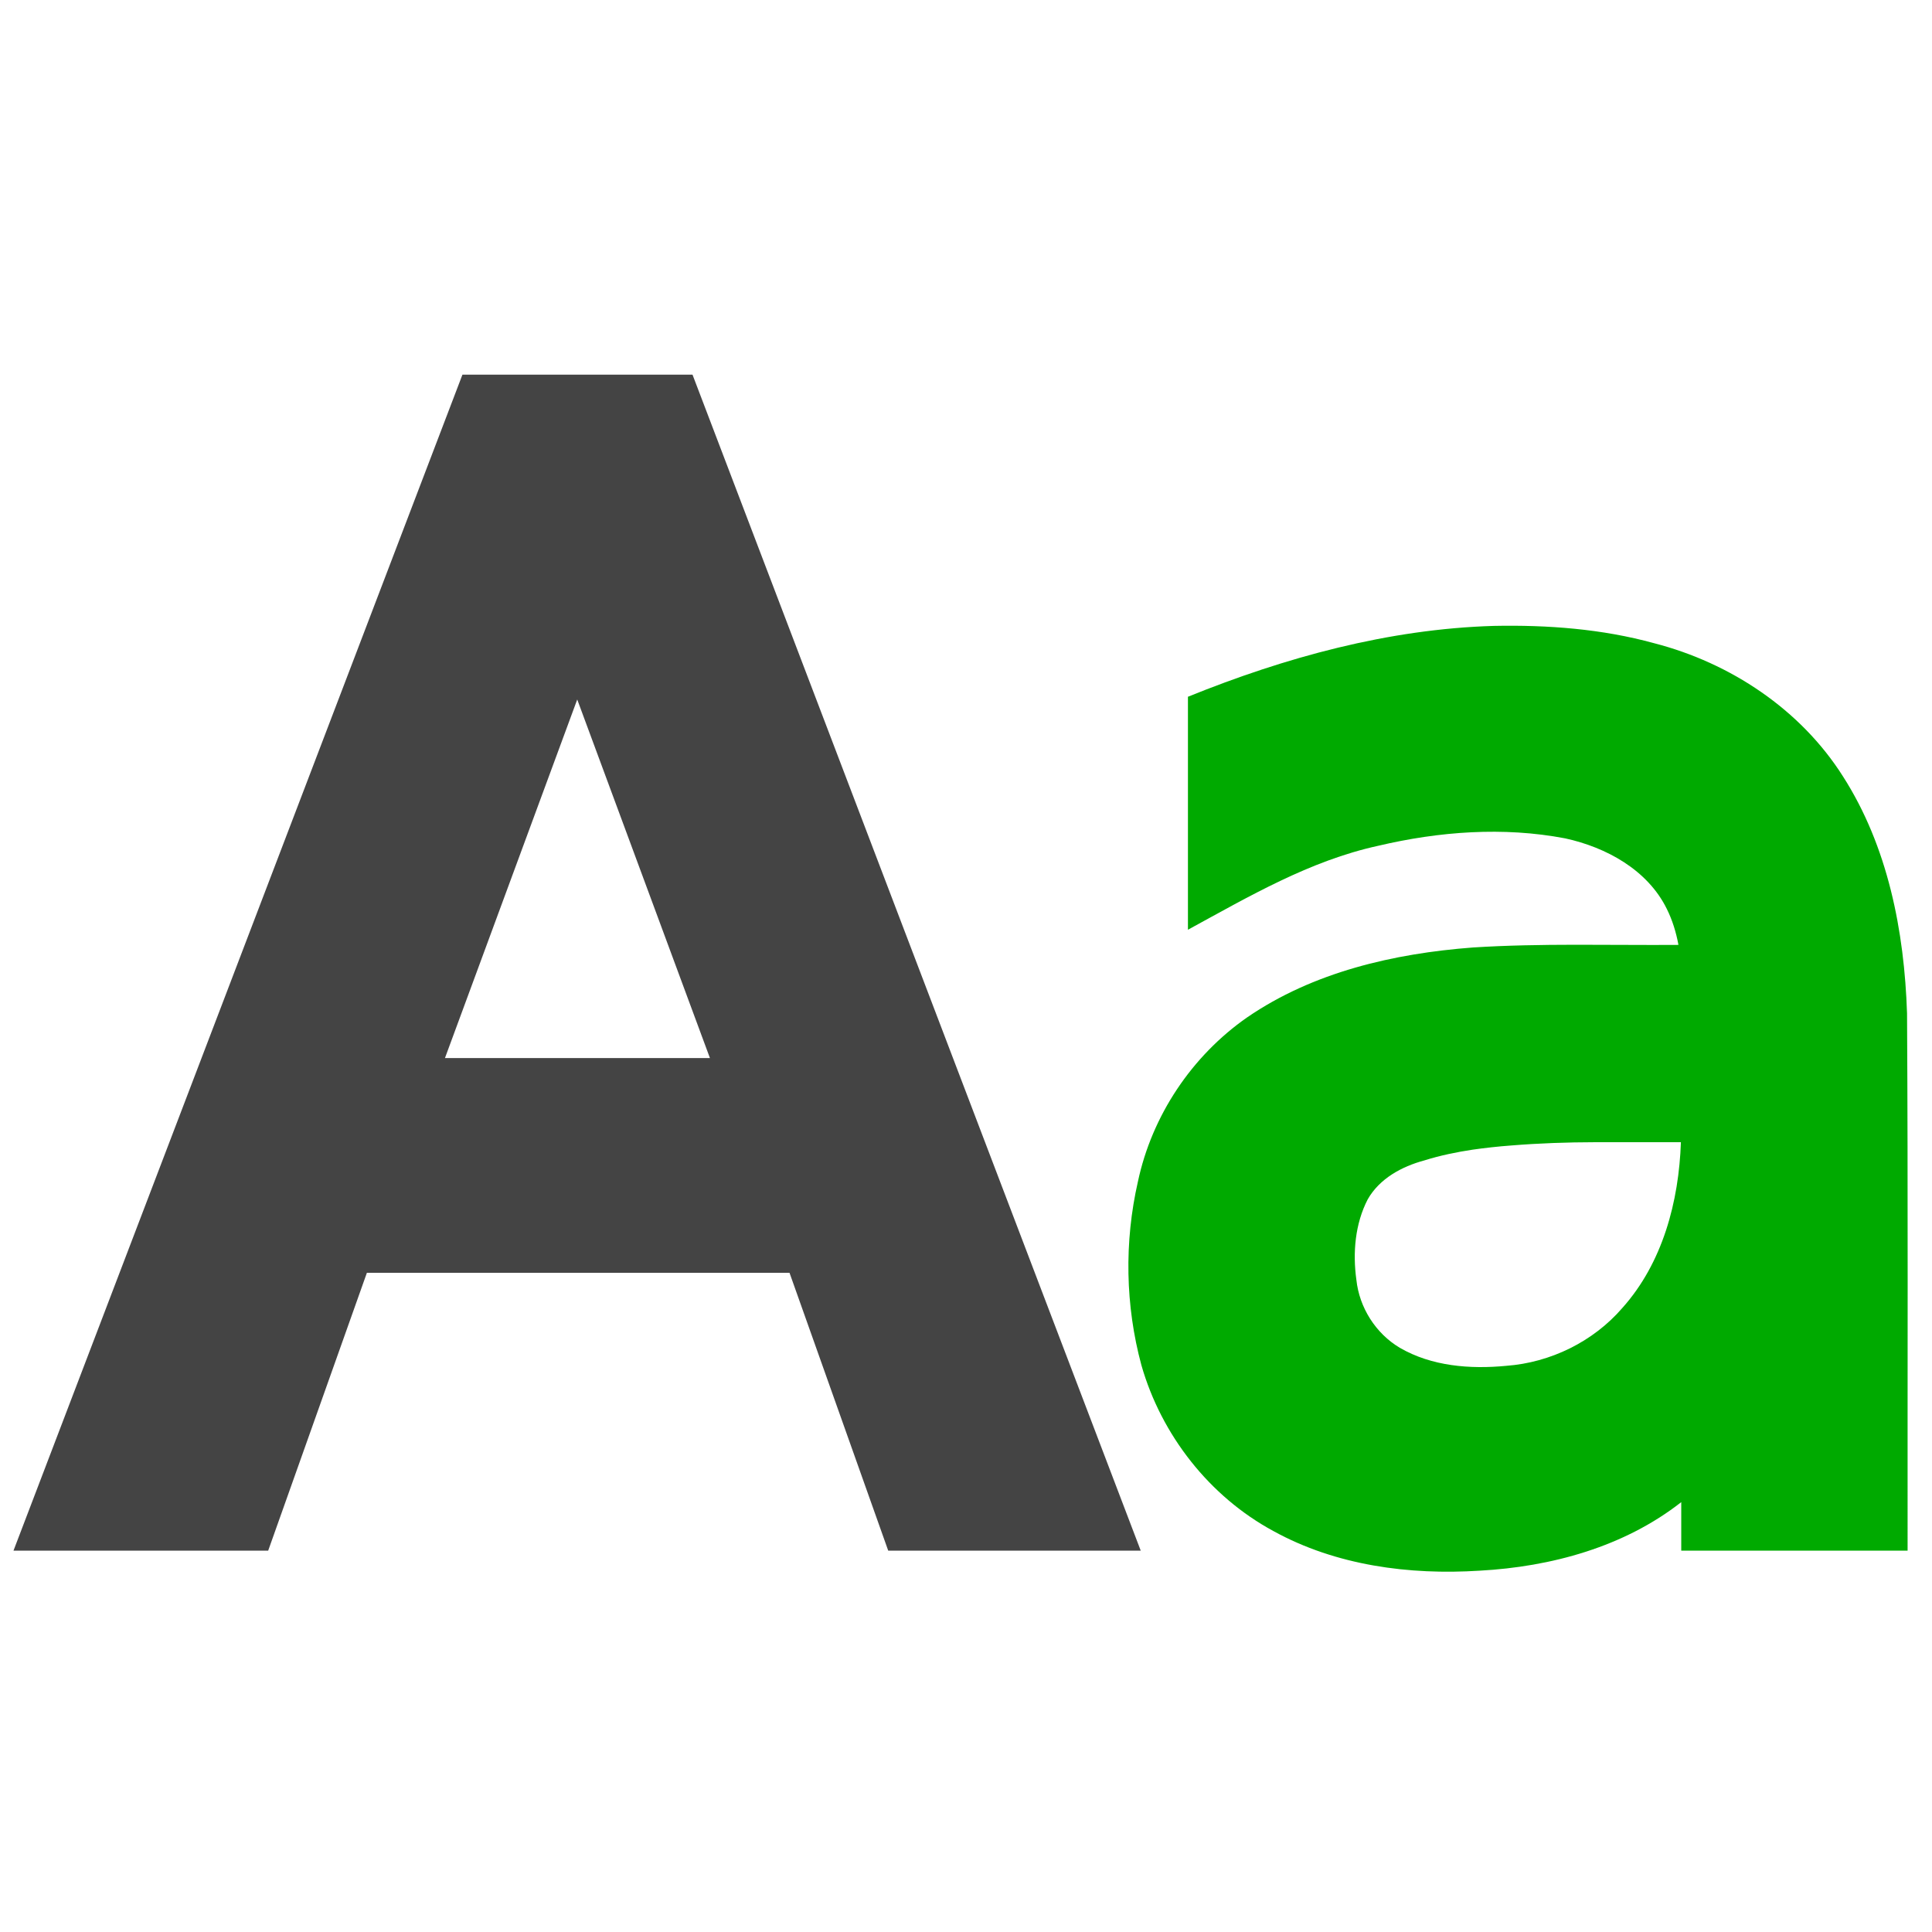 <?xml version="1.0" encoding="UTF-8" standalone="no"?>
<svg
   version="1.0"
   width="512pt"
   height="512pt"
   viewBox="0 0 512 512"
   preserveAspectRatio="xMidYMid meet"
   id="svg8"
   sodipodi:docname="titled.svg"
   inkscape:version="1.1 (ce6663b3b7, 2021-05-25)"
   xmlns:inkscape="http://www.inkscape.org/namespaces/inkscape"
   xmlns:sodipodi="http://sodipodi.sourceforge.net/DTD/sodipodi-0.dtd"
   xmlns="http://www.w3.org/2000/svg"
   xmlns:svg="http://www.w3.org/2000/svg">
  <defs
     id="defs12" />
  <sodipodi:namedview
     id="namedview10"
     pagecolor="#ffffff"
     bordercolor="#666666"
     borderopacity="1.0"
     inkscape:pageshadow="2"
     inkscape:pageopacity="0.0"
     inkscape:pagecheckerboard="0"
     inkscape:document-units="pt"
     showgrid="false"
     inkscape:zoom="0.90425423"
     inkscape:cx="658.55374"
     inkscape:cy="357.75337"
     inkscape:window-width="2488"
     inkscape:window-height="1376"
     inkscape:window-x="2632"
     inkscape:window-y="27"
     inkscape:window-maximized="1"
     inkscape:current-layer="svg8" />
  <path
     id="text2138"
     style="font-style:normal;font-weight:normal;font-size:144px;line-height:1.25;font-family:sans-serif;fill:#00aa00;fill-opacity:1;stroke:none;stroke-width:2.734"
     d="M 527.816 221.16 C 490.565 222.269 454.14 232.277 419.756 246.195 L 419.756 328.521 C 441.248 316.806 462.789 304.138 486.967 298.859 C 508.52 293.781 531.191 292.069 553.043 296.234 C 567.555 299.387 582.19 307.38 588.959 321.156 C 590.956 325.162 592.262 329.484 593.076 333.877 C 568.864 334.053 544.611 333.258 520.432 334.791 C 492.519 336.908 464.027 343.453 440.654 359.504 C 421.115 373.119 407.014 394.243 402.072 417.555 C 397.216 438.826 397.616 461.34 403.314 482.402 C 410.376 507.065 427.364 528.804 449.996 541.018 C 472.085 553.179 497.941 556.581 522.832 554.994 C 548.124 553.619 573.879 546.595 594.064 530.771 L 594.064 547.91 L 674.043 547.91 C 673.992 484.622 674.217 421.332 673.846 358.047 C 672.886 328.972 667.091 299.124 651.197 274.314 C 636.234 250.685 611.412 234.227 584.523 227.287 C 566.104 222.218 546.858 220.775 527.816 221.16 z M 563.689 403.594 L 593.943 403.594 C 593.23 424.543 587.498 446.252 573.248 462.168 C 562.96 474.076 547.87 481.462 532.203 482.613 C 519.471 483.841 505.858 482.776 494.602 476.227 C 486.093 471.152 480.311 462.04 479.27 452.193 C 477.949 442.648 478.804 432.428 483.281 423.781 C 487.463 416.428 495.324 412.184 503.215 410.053 C 508.875 408.265 514.836 407.059 520.369 406.229 C 524.465 405.636 529.508 405.077 533.998 404.752 C 543.844 403.953 553.694 403.613 563.689 403.594 z "
     transform="scale(0.75)" />
  <path
     id="path14770"
     style="font-style:normal;font-weight:normal;font-size:144px;line-height:1.25;font-family:sans-serif;fill:#444444;fill-opacity:1;stroke:none;stroke-width:2.734"
     d="M 163.398 132.389 C 162.952 133.561 162.505 134.734 162.059 135.906 C 109.628 273.241 57.2 410.576 4.768 547.91 L 94.764 547.91 C 106.395 515.187 118.014 482.46 129.641 449.734 L 278.971 449.734 C 290.597 482.46 302.214 515.187 313.846 547.91 L 403.072 547.91 C 350.281 409.403 297.499 270.893 244.699 132.389 L 163.398 132.389 z M 372.609 153.258 L 917.021 219.908 L 372.609 153.258 z M 203.963 247.164 C 219.592 289.396 235.222 331.628 250.852 373.859 L 157.225 373.859 C 172.804 331.628 188.383 289.396 203.963 247.164 z "
     transform="scale(0.75)" />
</svg>
